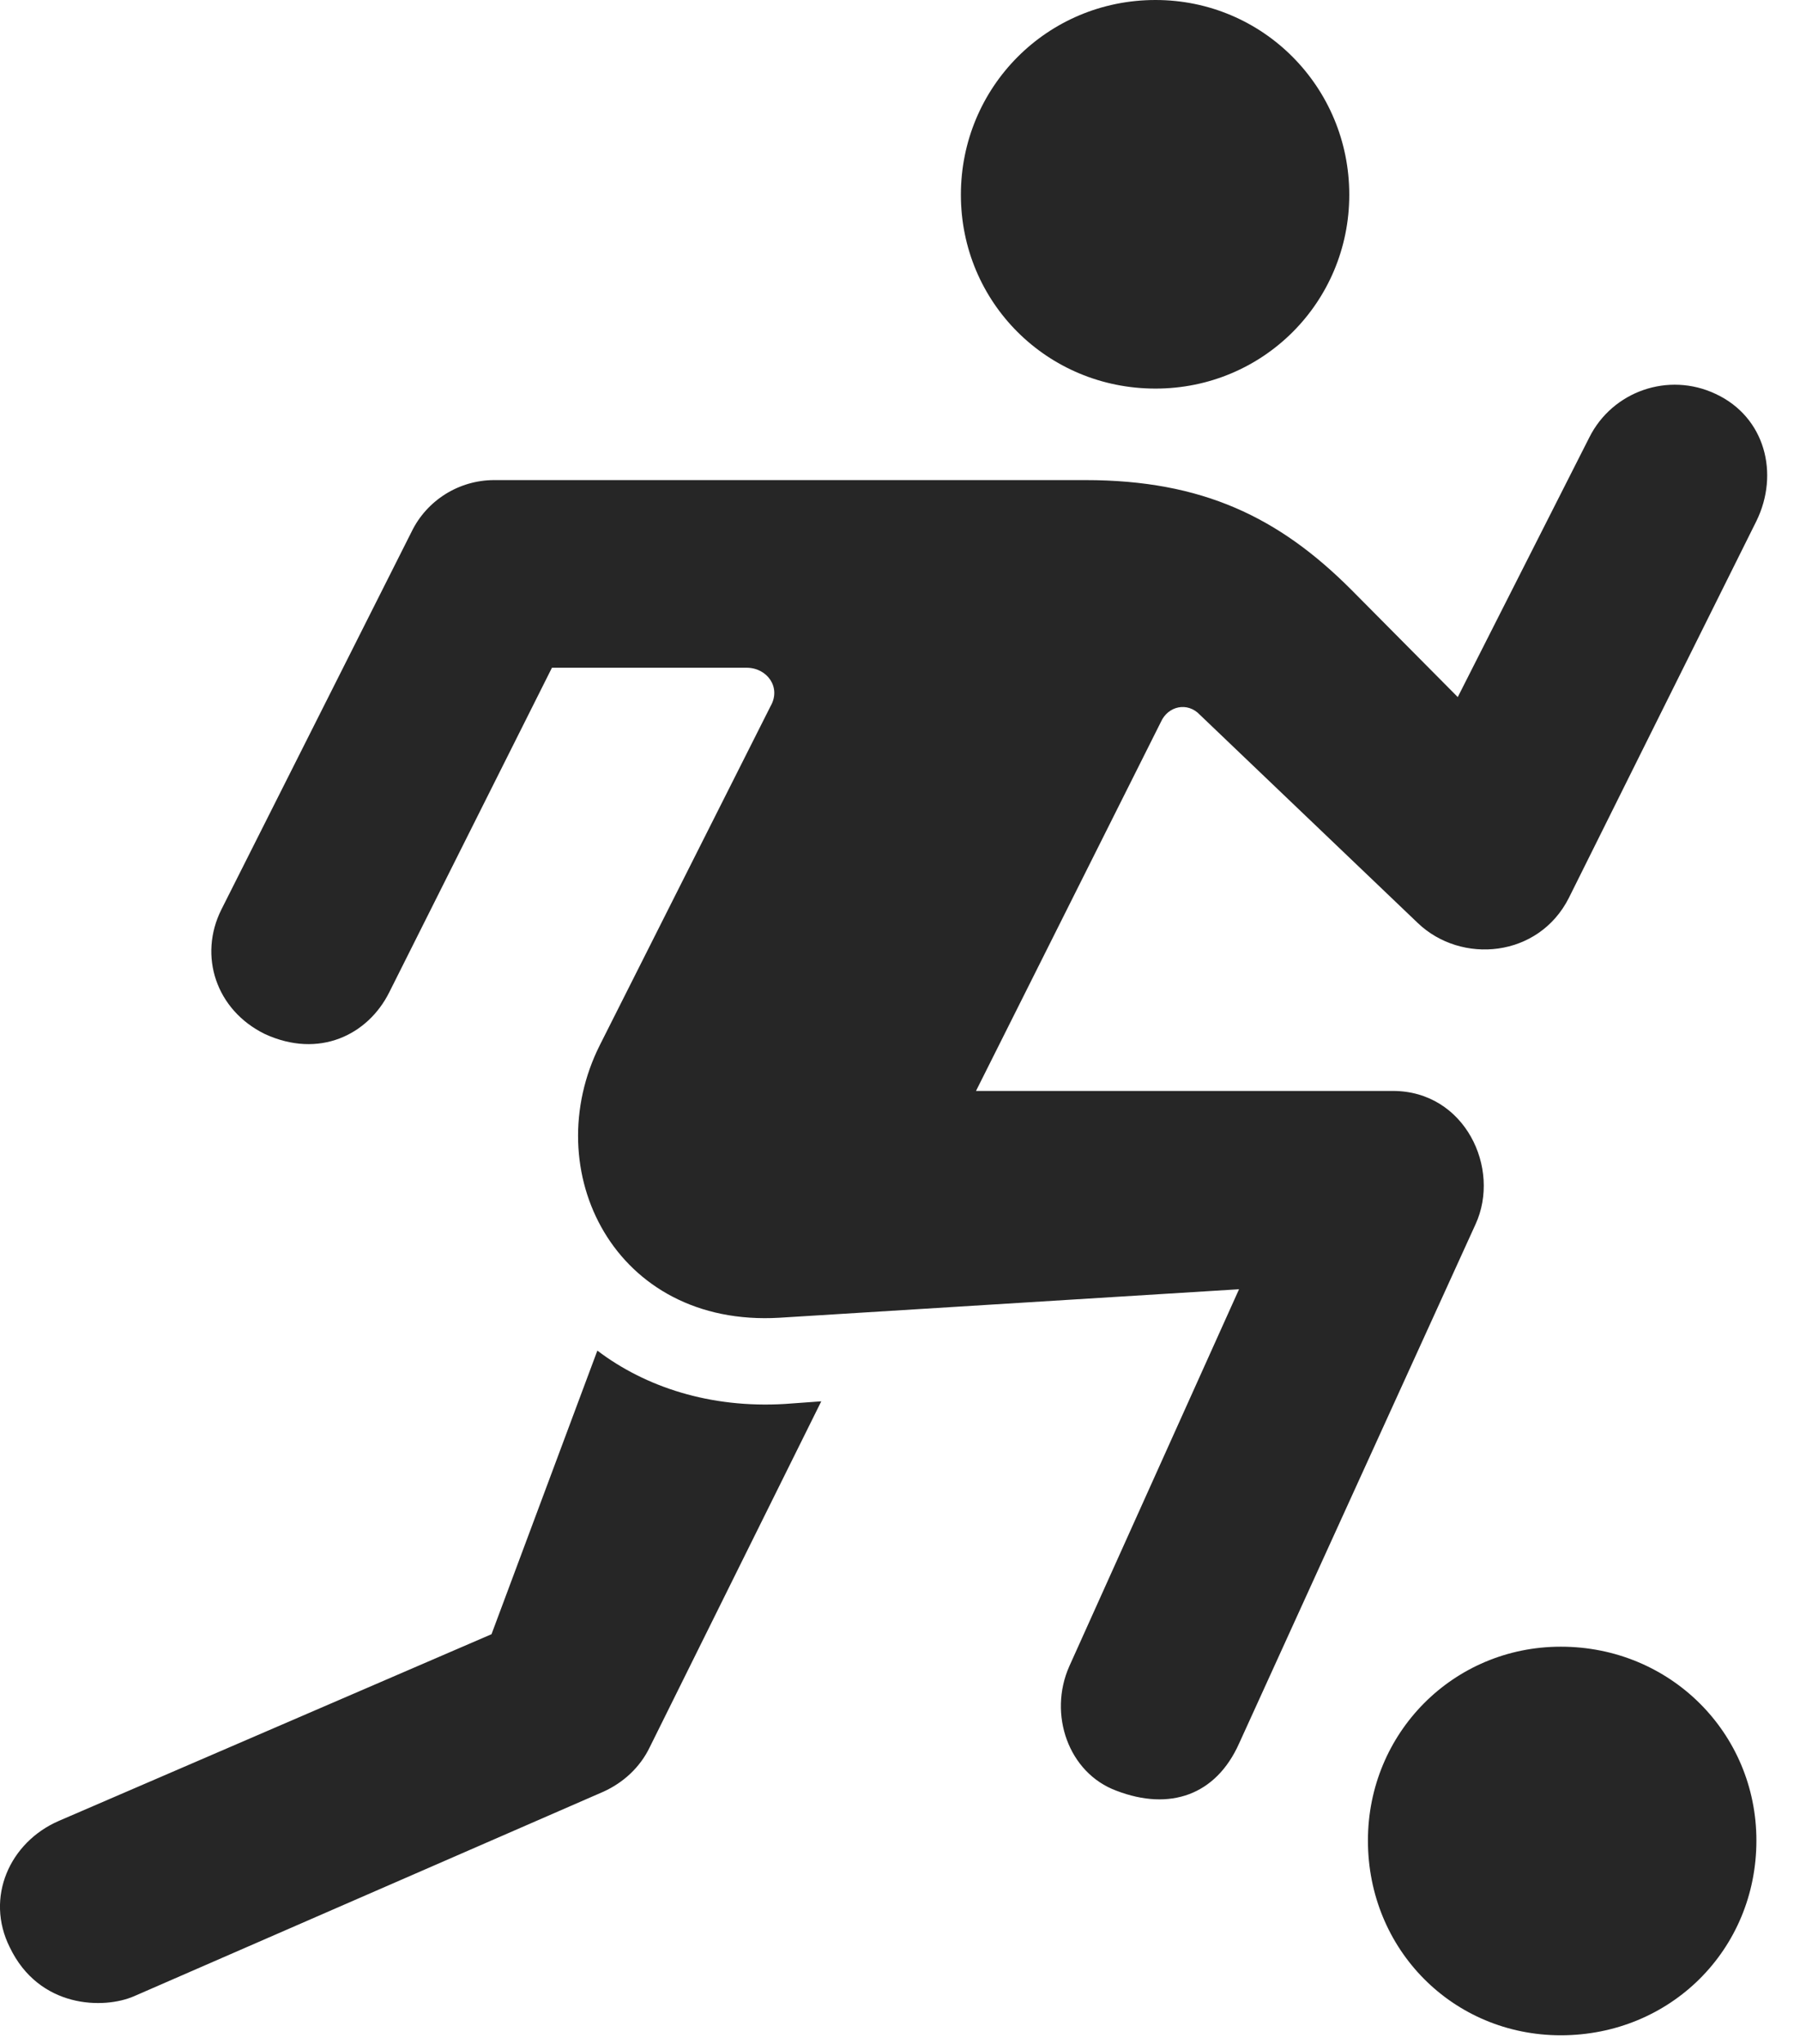 <?xml version="1.0" encoding="UTF-8"?>
<!--Generator: Apple Native CoreSVG 341-->
<!DOCTYPE svg
PUBLIC "-//W3C//DTD SVG 1.1//EN"
       "http://www.w3.org/Graphics/SVG/1.1/DTD/svg11.dtd">
<svg version="1.1" xmlns="http://www.w3.org/2000/svg" xmlns:xlink="http://www.w3.org/1999/xlink" viewBox="0 0 19.776 22.451">
 <g>
  <rect height="22.451" opacity="0" width="19.776" x="0" y="0"/>
  <path d="M12.695 4.268C13.877 4.268 14.824 3.32 14.824 2.139C14.824 0.957 13.877 0 12.695 0C11.504 0 10.557 0.957 10.557 2.139C10.557 3.32 11.504 4.268 12.695 4.268ZM2.91 11.357C3.506 11.631 4.043 11.367 4.277 10.898L6.064 7.334L8.203 7.334C8.428 7.334 8.584 7.549 8.467 7.754L6.592 11.475C5.898 12.852 6.748 14.58 8.564 14.473L13.613 14.16L11.748 18.301C11.514 18.828 11.738 19.473 12.266 19.668C12.852 19.893 13.359 19.717 13.613 19.15L16.211 13.447C16.494 12.832 16.094 11.982 15.303 11.982L10.723 11.982L12.754 7.93C12.832 7.754 13.047 7.705 13.184 7.852L15.576 10.137C16.055 10.596 16.904 10.518 17.236 9.863L19.297 5.723C19.551 5.205 19.395 4.58 18.848 4.326C18.33 4.082 17.715 4.297 17.461 4.805L16.016 7.656L14.844 6.475C14.053 5.684 13.213 5.273 11.924 5.273L5.43 5.273C5.039 5.273 4.688 5.498 4.522 5.84L2.432 9.99C2.178 10.498 2.373 11.094 2.91 11.357ZM0.107 21.387C0.43 22.061 1.143 22.07 1.475 21.924L6.631 19.678C6.846 19.58 7.031 19.414 7.139 19.189L9.023 15.391L8.623 15.42C7.803 15.469 7.09 15.234 6.563 14.834L5.4 17.949L0.645 20C0.107 20.234-0.166 20.84 0.107 21.387ZM17.148 22.354C18.35 22.354 19.297 21.416 19.297 20.215C19.297 19.033 18.35 18.086 17.148 18.086C15.967 18.086 15.029 19.033 15.029 20.215C15.029 21.416 15.967 22.354 17.148 22.354Z" fill="black" fill-opacity="0.85"/>
 </g>
</svg>
